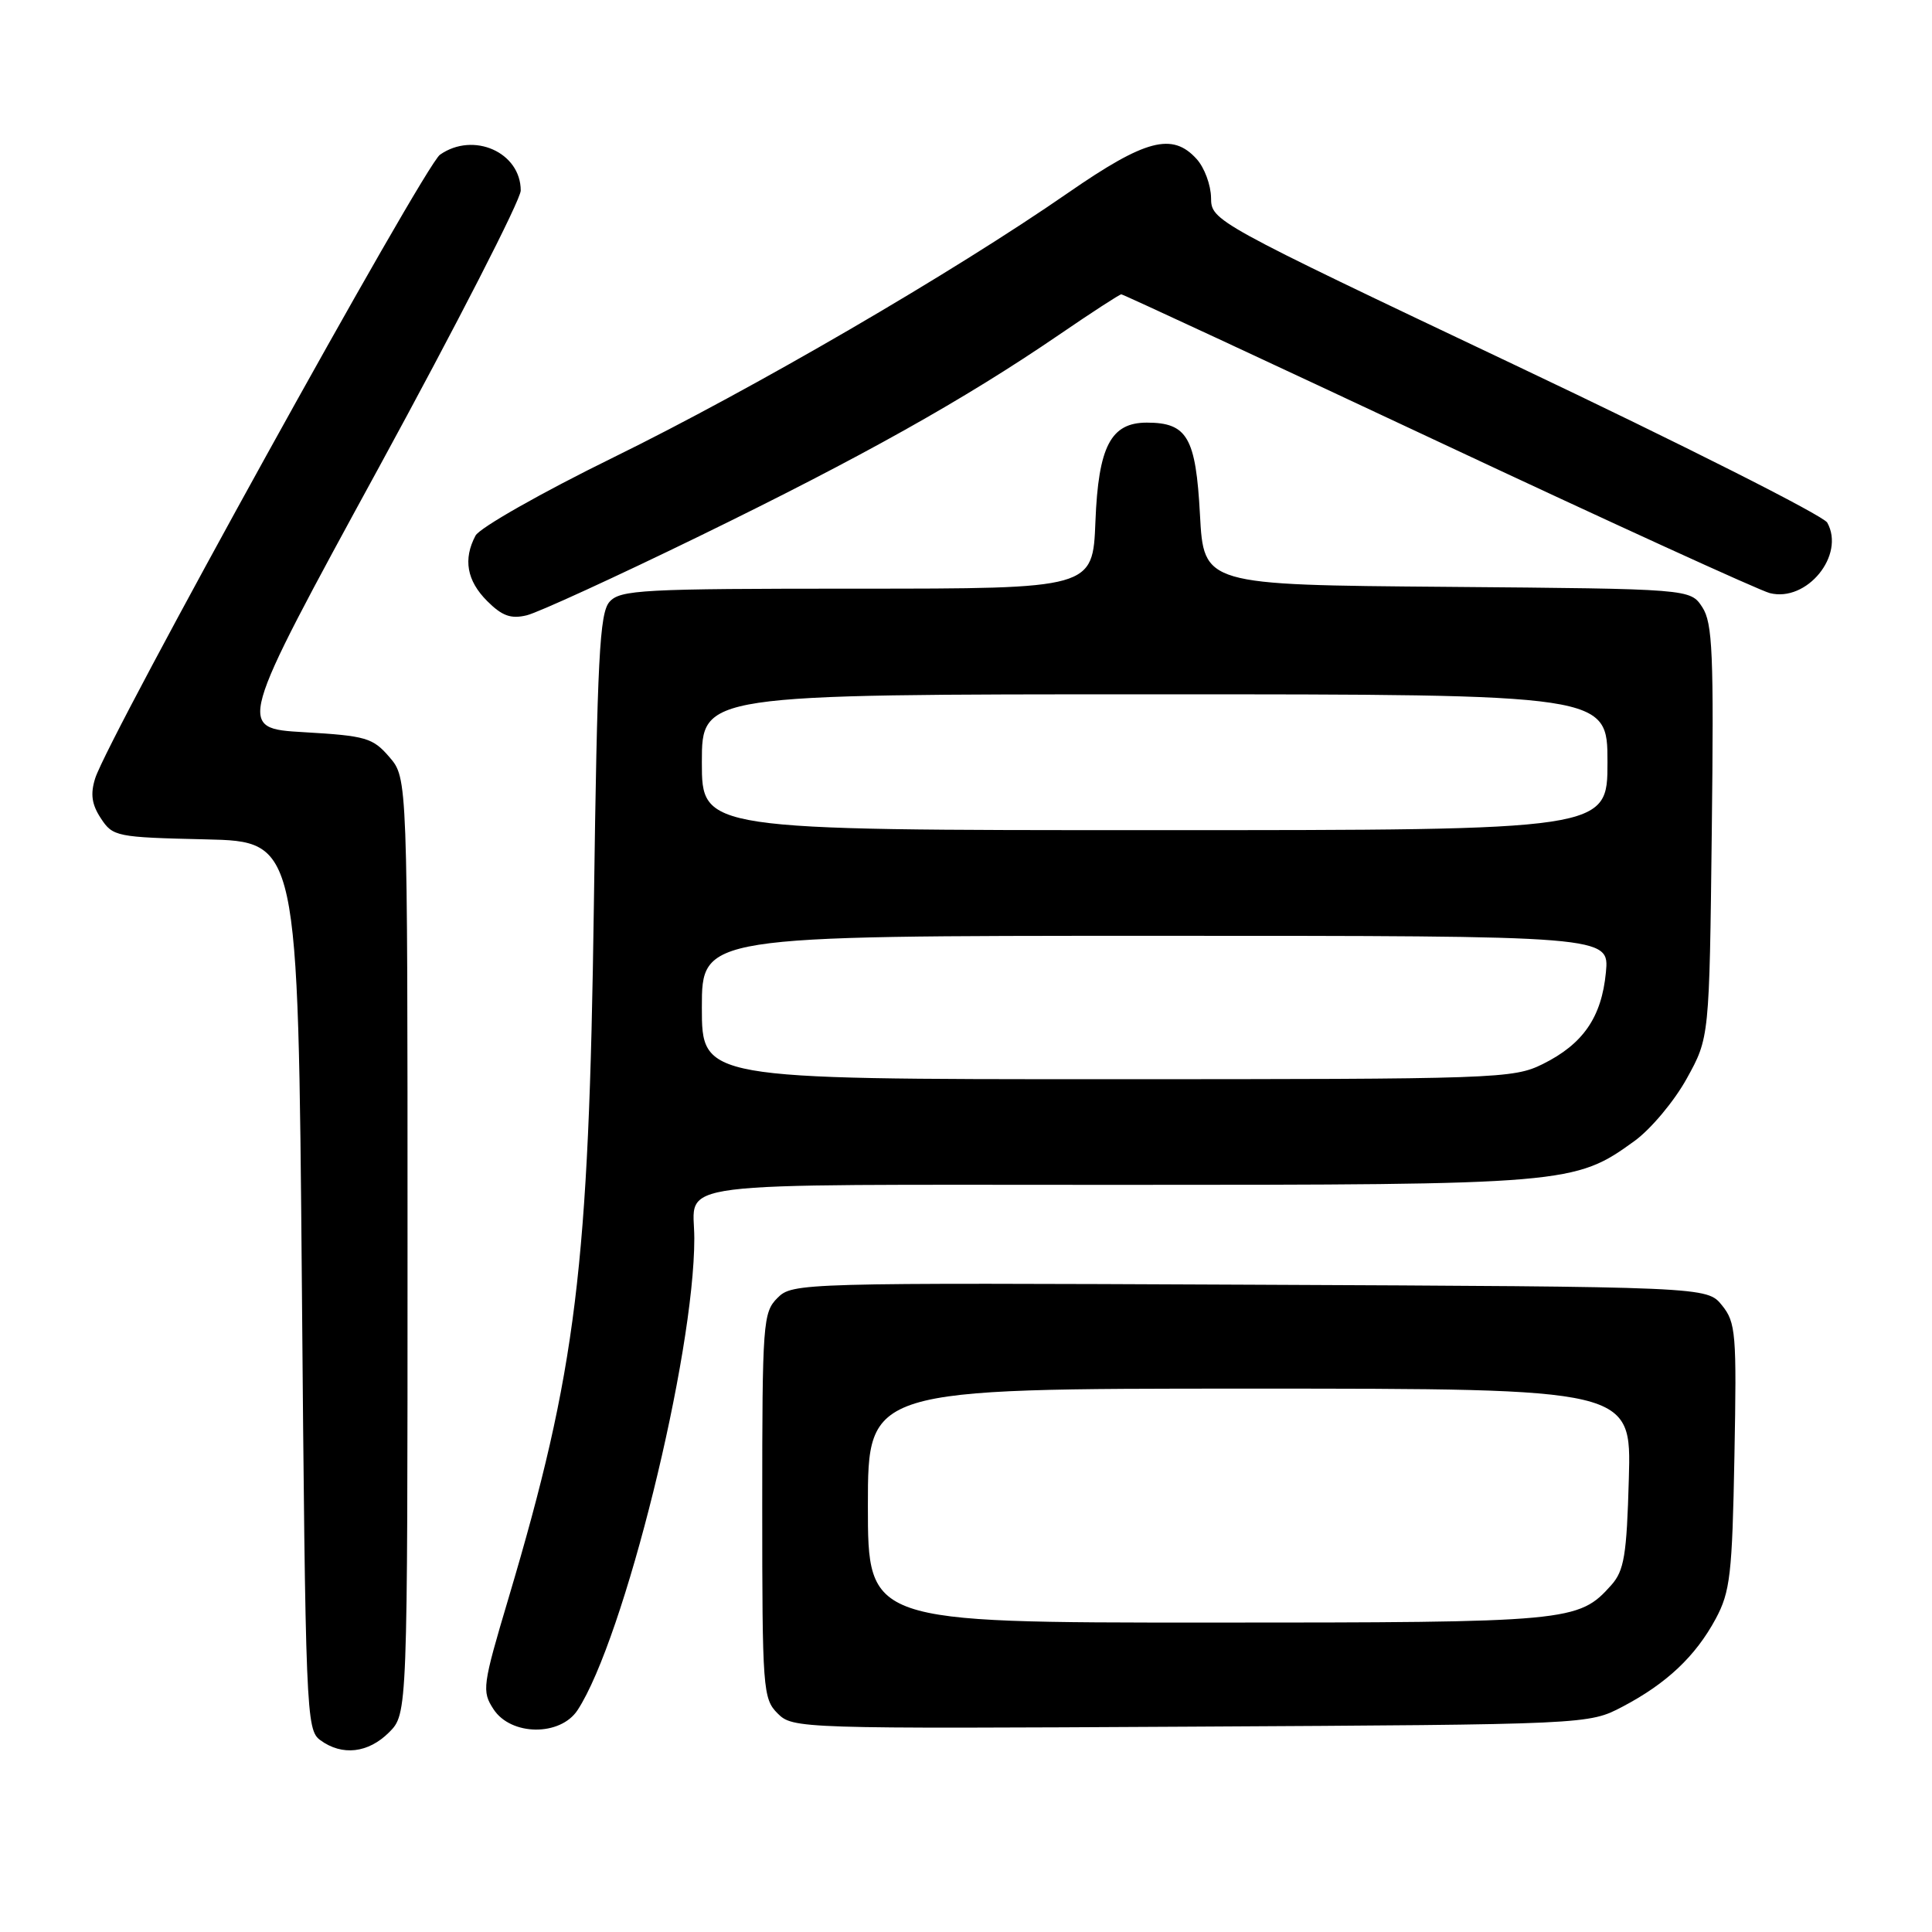 <?xml version="1.0" encoding="UTF-8" standalone="no"?>
<!DOCTYPE svg PUBLIC "-//W3C//DTD SVG 1.1//EN" "http://www.w3.org/Graphics/SVG/1.1/DTD/svg11.dtd" >
<svg xmlns="http://www.w3.org/2000/svg" xmlns:xlink="http://www.w3.org/1999/xlink" version="1.1" viewBox="0 0 256 256">
 <g >
 <path fill="currentColor"
d=" M 51.55 229.55 C 54.00 227.09 54.00 227.09 54.00 165.10 C 54.00 103.11 54.00 103.11 51.60 100.32 C 49.40 97.76 48.50 97.50 40.28 97.02 C 31.35 96.50 31.35 96.50 50.17 62.00 C 60.52 43.02 68.99 26.49 69.00 25.25 C 69.00 20.18 62.73 17.40 58.30 20.50 C 56.19 21.98 14.34 97.67 12.61 103.14 C 11.96 105.21 12.15 106.59 13.37 108.44 C 14.95 110.85 15.43 110.95 27.25 111.22 C 39.50 111.50 39.50 111.50 40.00 170.33 C 40.48 227.11 40.57 229.21 42.44 230.58 C 45.33 232.70 48.79 232.30 51.55 229.55 Z  M 76.53 226.60 C 82.69 217.19 92.00 179.59 92.00 164.09 C 92.00 156.36 86.98 157.00 147.93 157.00 C 207.70 157.00 208.68 156.92 216.59 151.18 C 218.74 149.62 221.85 145.91 223.50 142.92 C 226.50 137.50 226.50 137.50 226.82 110.18 C 227.10 86.56 226.93 82.54 225.56 80.45 C 223.97 78.03 223.97 78.03 191.74 77.76 C 159.50 77.50 159.50 77.50 159.00 68.17 C 158.45 57.96 157.32 56.00 151.96 56.00 C 147.18 56.00 145.54 59.16 145.15 69.10 C 144.80 78.00 144.80 78.00 113.56 78.00 C 85.05 78.00 82.17 78.15 80.76 79.75 C 79.45 81.24 79.14 87.19 78.69 120.00 C 78.03 168.02 76.38 181.49 67.39 211.74 C 63.92 223.39 63.83 224.09 65.40 226.49 C 67.71 230.02 74.24 230.09 76.53 226.60 Z  M 215.00 226.14 C 220.83 223.08 224.66 219.47 227.34 214.50 C 229.26 210.92 229.53 208.64 229.82 192.96 C 230.13 176.66 230.01 175.24 228.17 172.96 C 226.18 170.50 226.18 170.50 165.61 170.23 C 105.97 169.96 105.01 169.99 103.02 171.98 C 101.10 173.90 101.00 175.24 101.00 199.50 C 101.00 223.84 101.09 225.09 103.04 227.04 C 105.05 229.05 105.86 229.08 157.79 228.79 C 210.50 228.50 210.50 228.50 215.00 226.14 Z  M 92.68 71.04 C 114.23 60.53 127.73 52.97 140.33 44.36 C 144.64 41.41 148.35 39.00 148.58 39.00 C 148.81 39.00 167.67 47.77 190.50 58.48 C 213.32 69.19 233.13 78.24 234.51 78.59 C 239.42 79.83 244.53 73.56 242.12 69.25 C 241.60 68.32 223.03 58.95 200.84 48.42 C 160.71 29.38 160.50 29.26 160.47 26.21 C 160.45 24.52 159.59 22.20 158.56 21.07 C 155.35 17.52 151.79 18.45 141.53 25.55 C 126.24 36.14 99.79 51.53 81.26 60.62 C 71.78 65.27 63.57 69.93 63.01 70.97 C 61.35 74.09 61.85 76.94 64.55 79.64 C 66.53 81.62 67.70 82.04 69.80 81.53 C 71.29 81.17 81.58 76.45 92.68 71.04 Z  M 93.00 133.50 C 93.00 124.00 93.00 124.00 153.13 124.00 C 213.25 124.00 213.25 124.00 212.79 128.85 C 212.22 134.79 209.77 138.34 204.43 140.99 C 200.51 142.93 198.49 143.00 146.68 143.00 C 93.00 143.00 93.00 143.00 93.00 133.50 Z  M 93.00 101.00 C 93.00 92.00 93.00 92.00 153.00 92.00 C 213.00 92.00 213.00 92.00 213.00 101.00 C 213.00 110.00 213.00 110.00 153.00 110.00 C 93.00 110.00 93.00 110.00 93.00 101.00 Z  M 115.00 199.50 C 115.00 184.00 115.00 184.00 165.58 184.00 C 216.17 184.00 216.17 184.00 215.83 195.90 C 215.55 206.09 215.21 208.12 213.50 210.04 C 209.16 214.90 208.07 215.00 160.03 215.00 C 115.00 215.00 115.00 215.00 115.00 199.50 Z "/>
</g>
</svg>